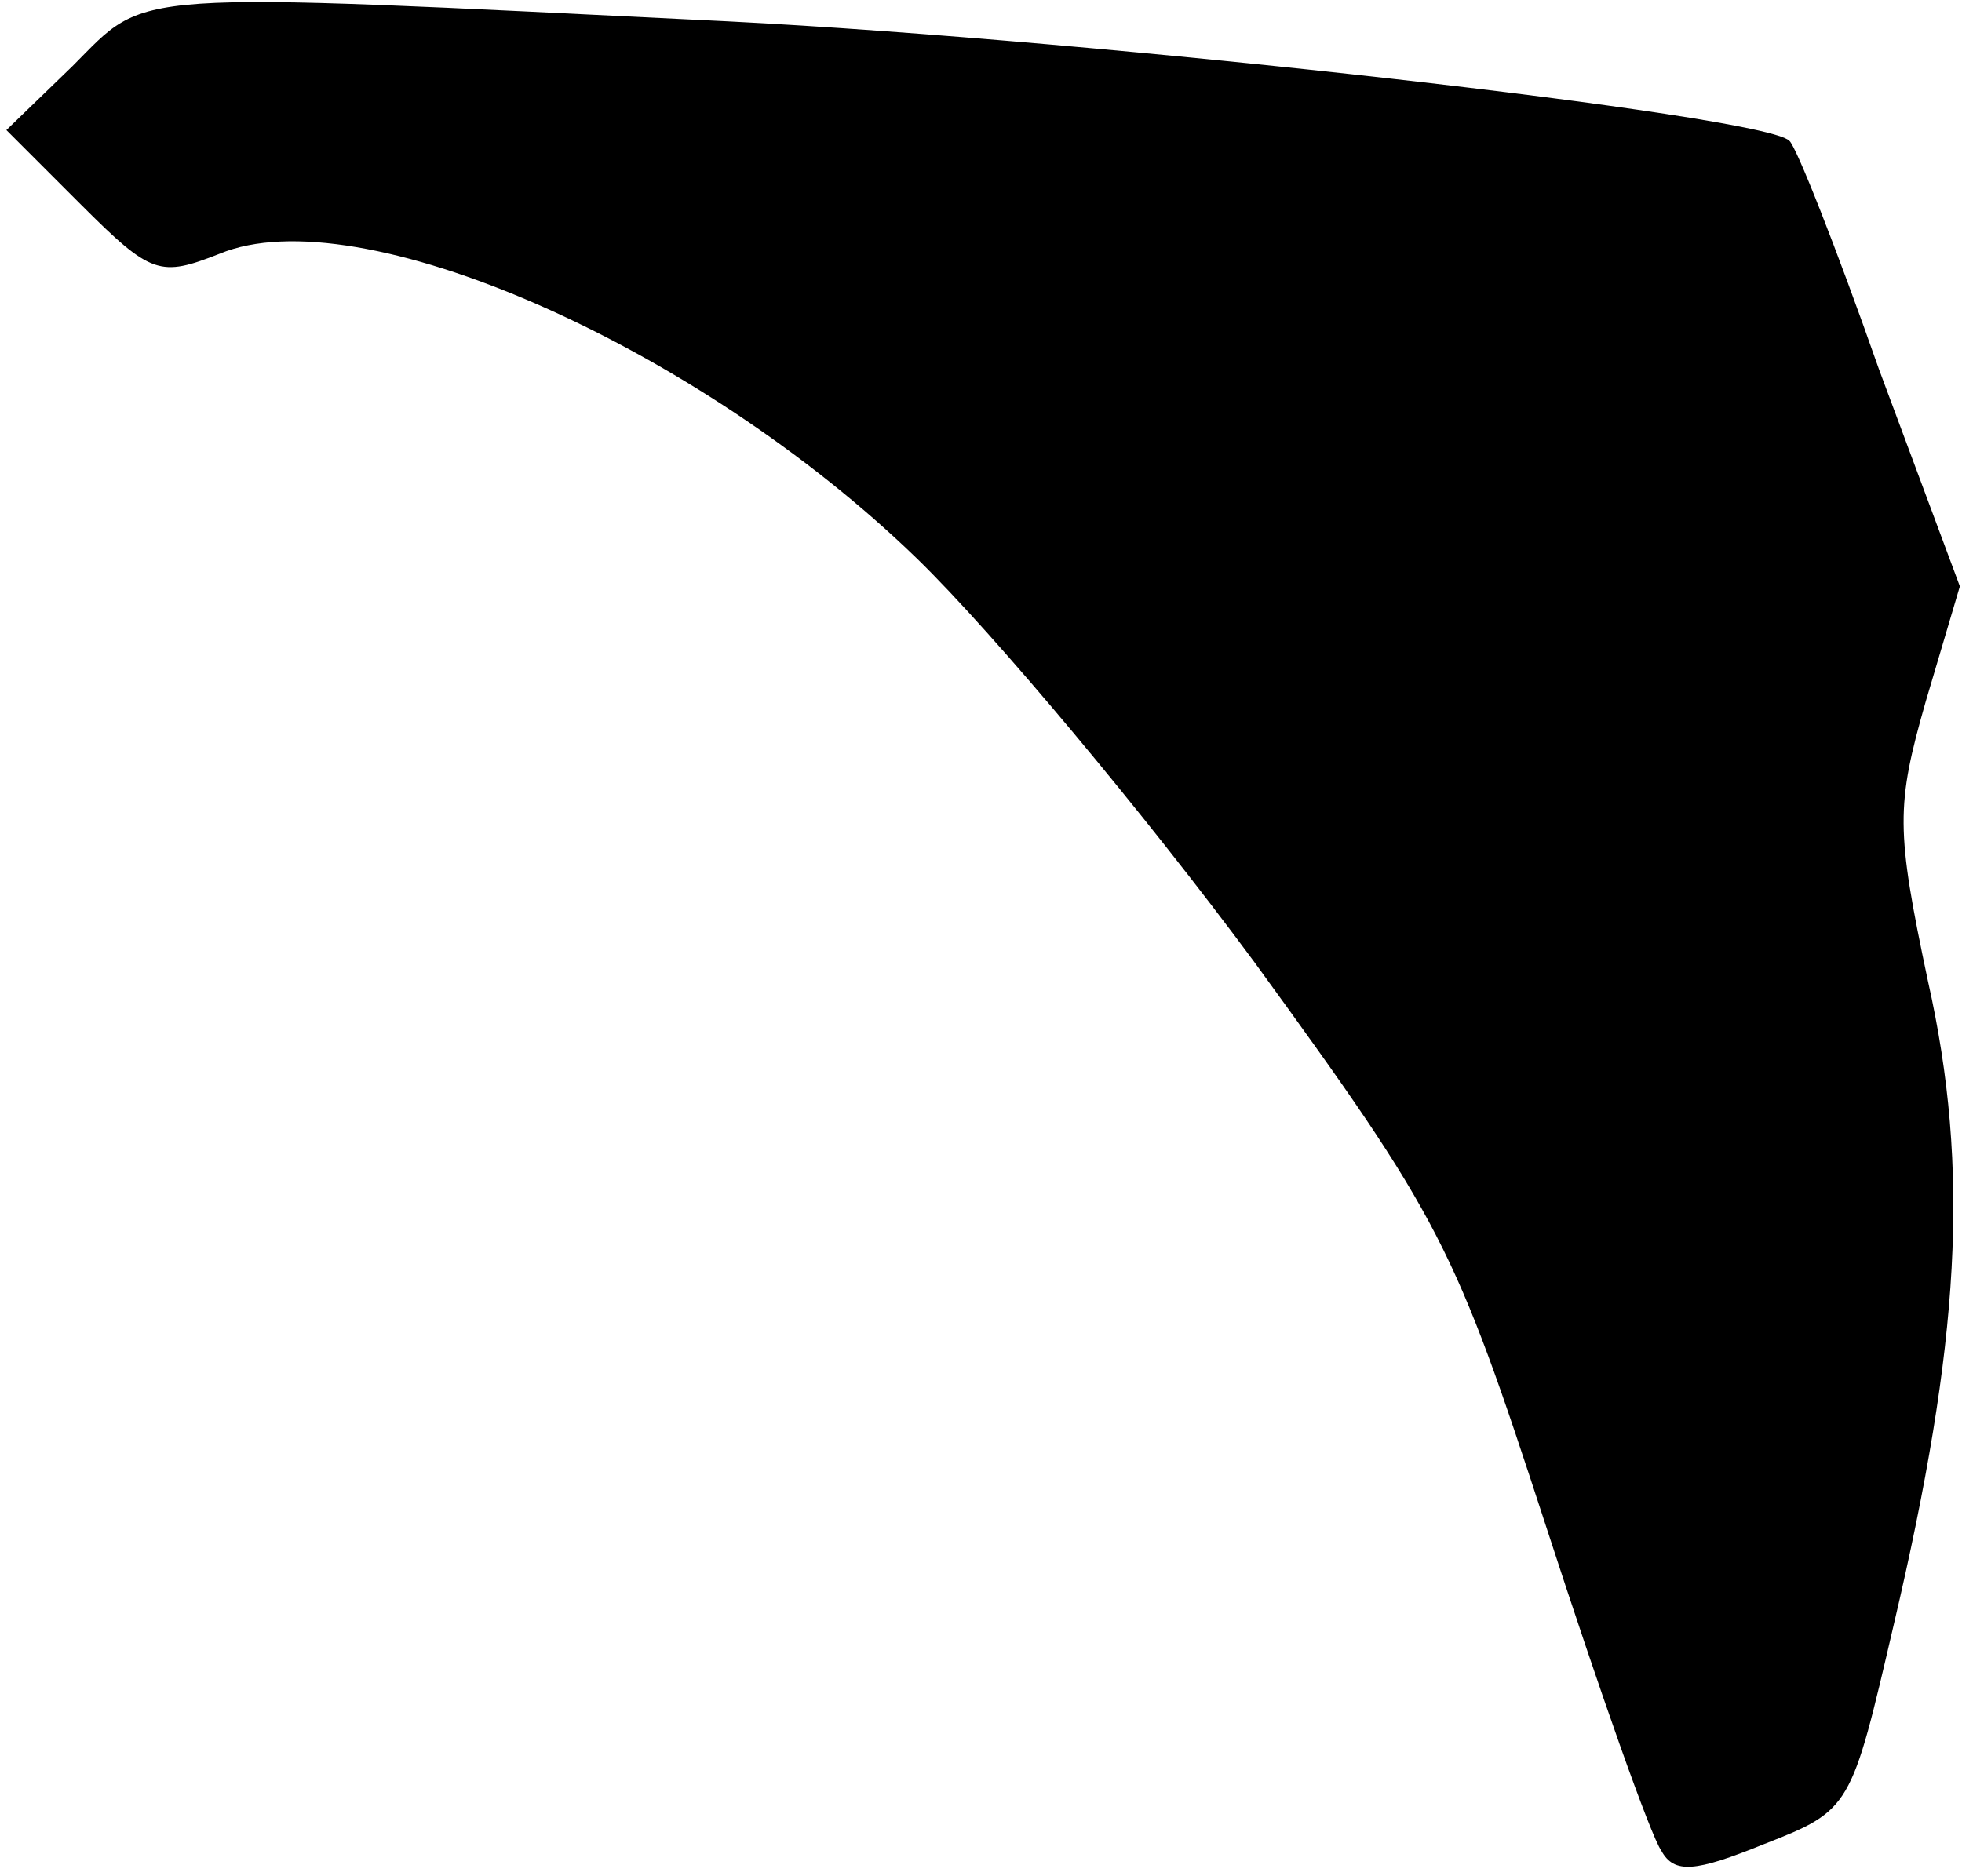 <?xml version="1.0" standalone="no"?>
<!DOCTYPE svg PUBLIC "-//W3C//DTD SVG 20010904//EN"
 "http://www.w3.org/TR/2001/REC-SVG-20010904/DTD/svg10.dtd">
<svg version="1.0" xmlns="http://www.w3.org/2000/svg"
 width="92pt" height="88pt" viewBox="0 0 92 88"
 preserveAspectRatio="xMidYMid meet">
<g transform="translate(0,88) scale(0.1,-0.1)"
fill="#000000" stroke="none">
<path fill="#000000" stroke="none" d="M34 849 l-31 -30 35 -35 c33 -33 37
-34 65 -23 65 27 224 -43 327 -143 36 -35 107 -120 158 -189 88 -121 94 -133
137 -265 25 -77 49 -145 54 -152 6 -11 16 -10 48 3 41 16 41 17 61 103 31 132
36 213 16 302 -15 71 -15 82 -1 131 l16 54 -38 102 c-20 57 -39 105 -42 107
-12 12 -320 47 -498 56 -286 14 -271 15 -307 -21z"/>
</g>
</svg>
